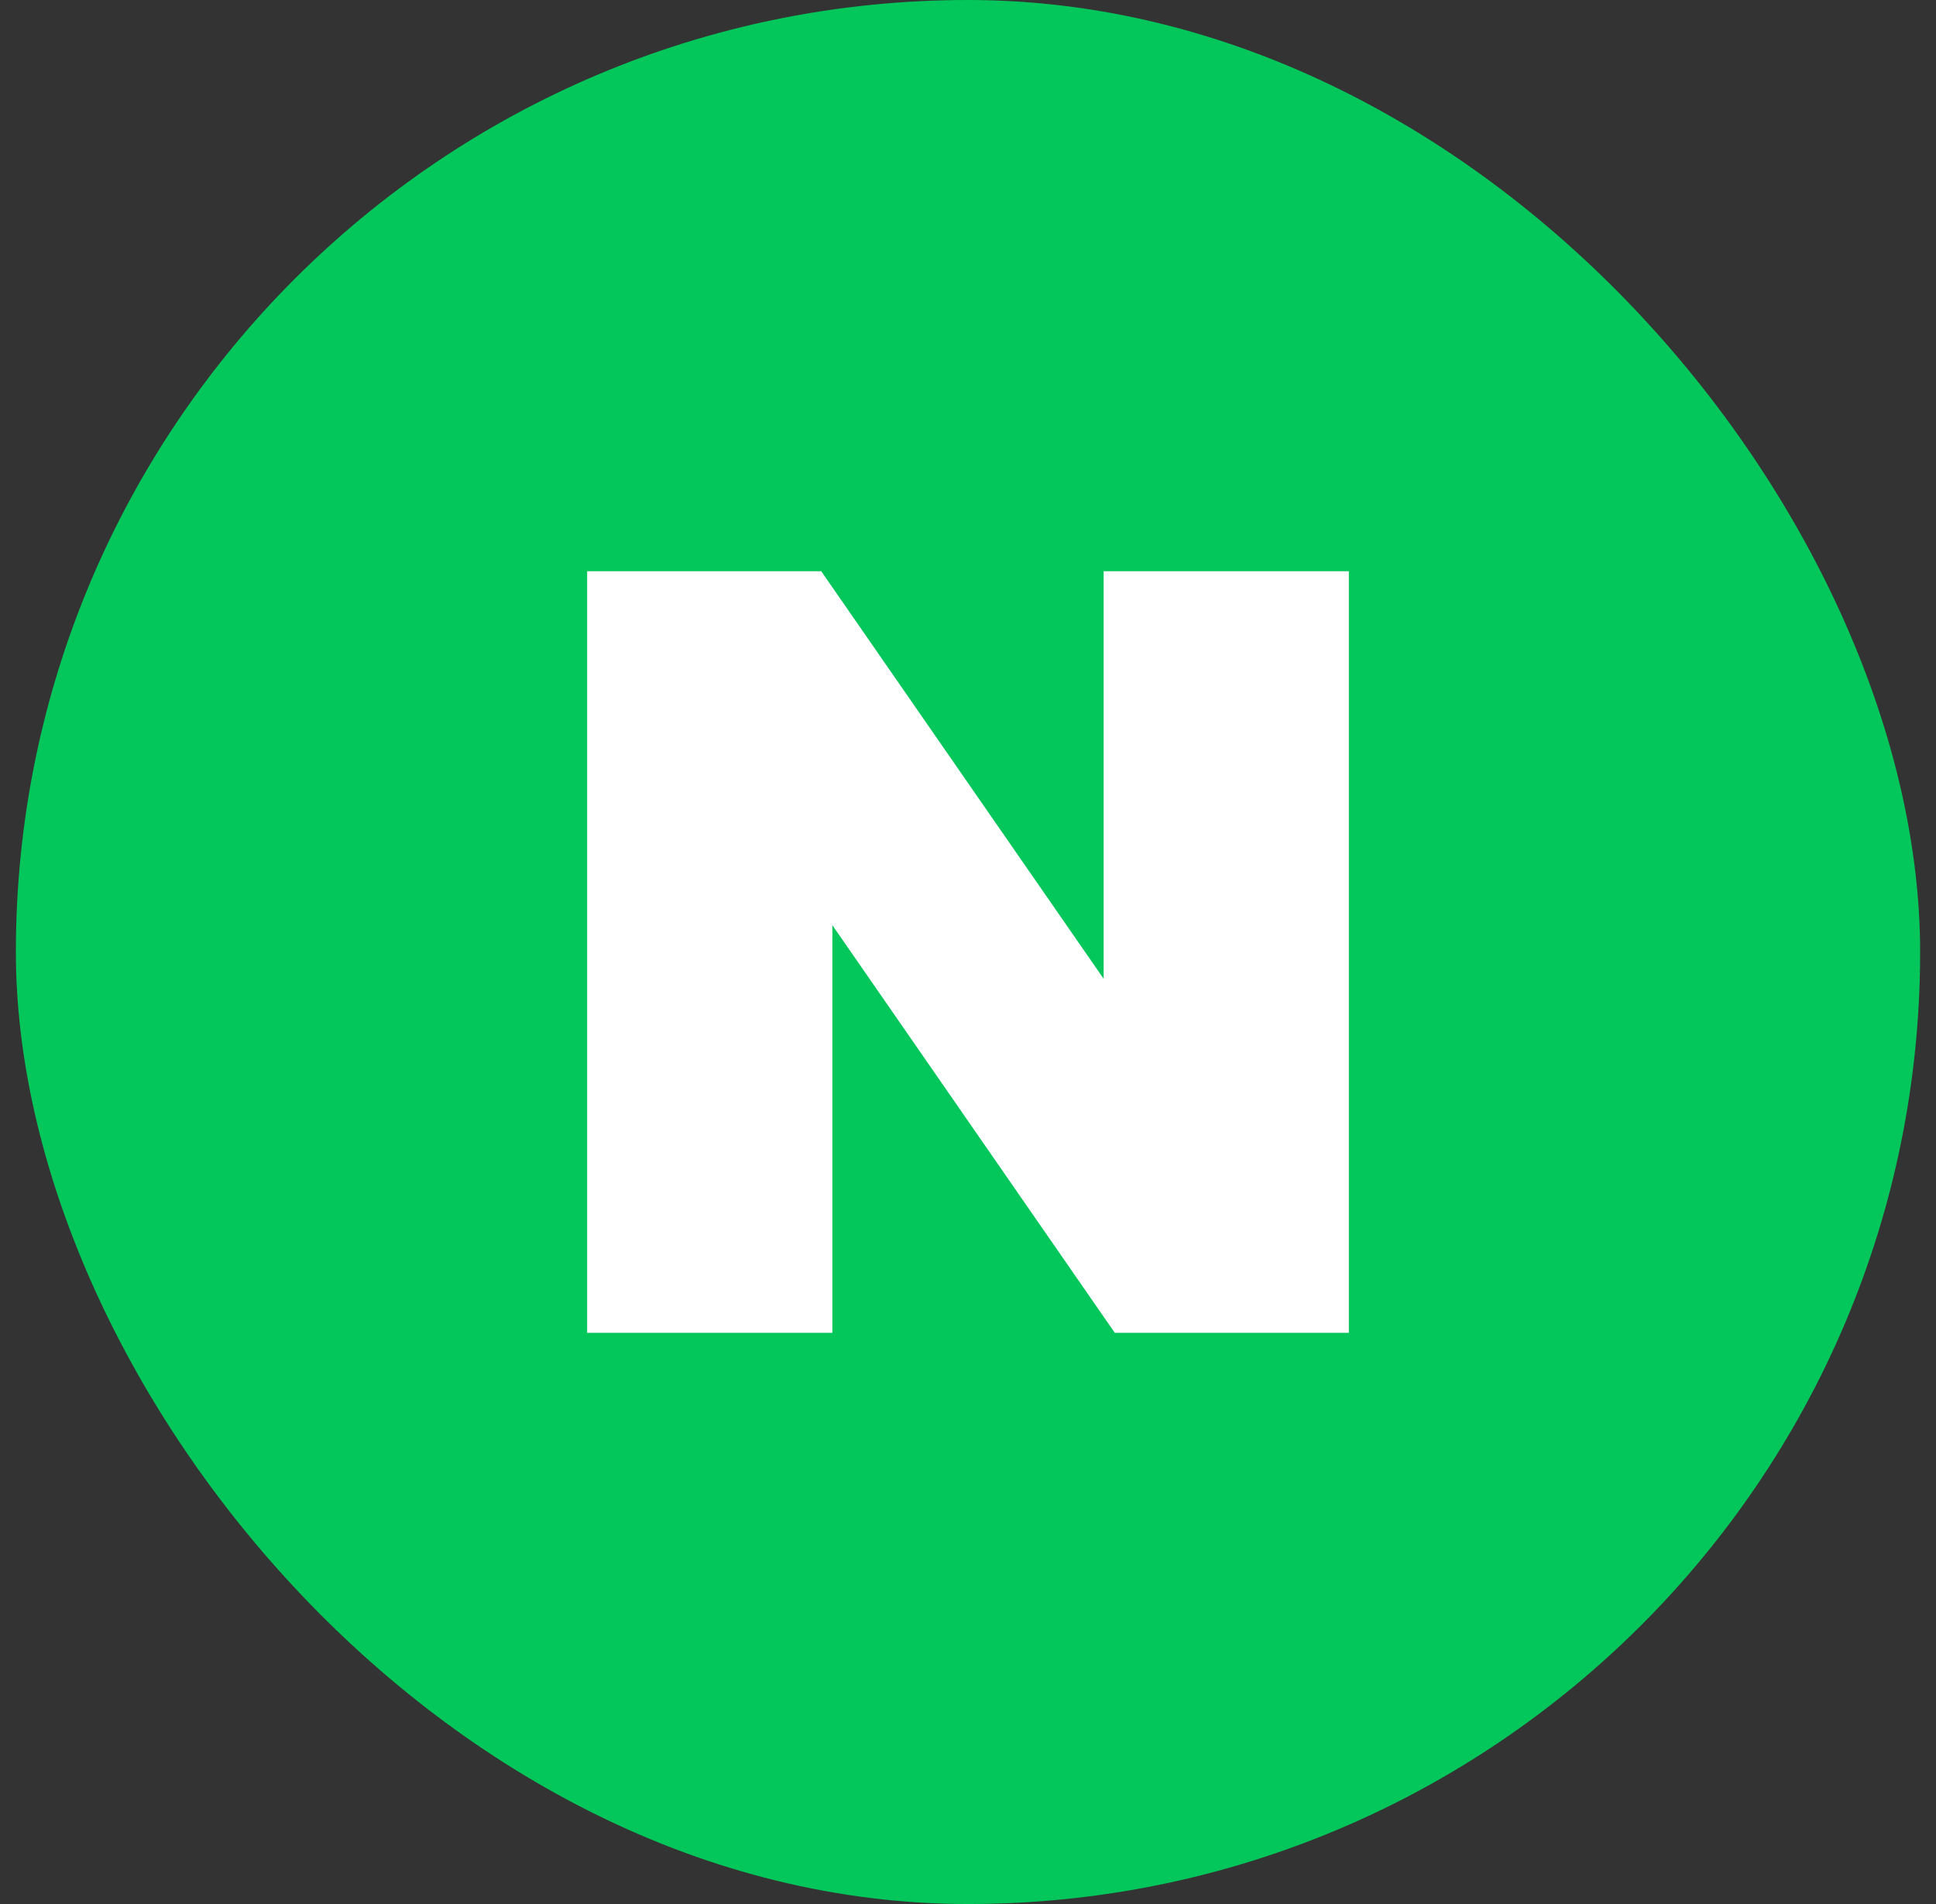 <svg width="61" height="60" viewBox="0 0 61 60" fill="none" xmlns="http://www.w3.org/2000/svg">
<rect x="0" y="0" width="61" height="60" fill="#333333" stroke="none"/>
<rect x="0.5" width="60" height="60" rx="30" fill="#03C75A"/>
<g clip-path="url(#clip0_1350_36490)">
<path d="M34.774 30.844L25.875 18H18.5V42H26.226V29.154L35.125 42H42.5V18H34.774V30.844Z" fill="white"/>
</g>
<defs>
<clipPath id="clip0_1350_36490">
<rect width="24" height="24" fill="white" transform="translate(18.5 18)"/>
</clipPath>
</defs>
</svg>
